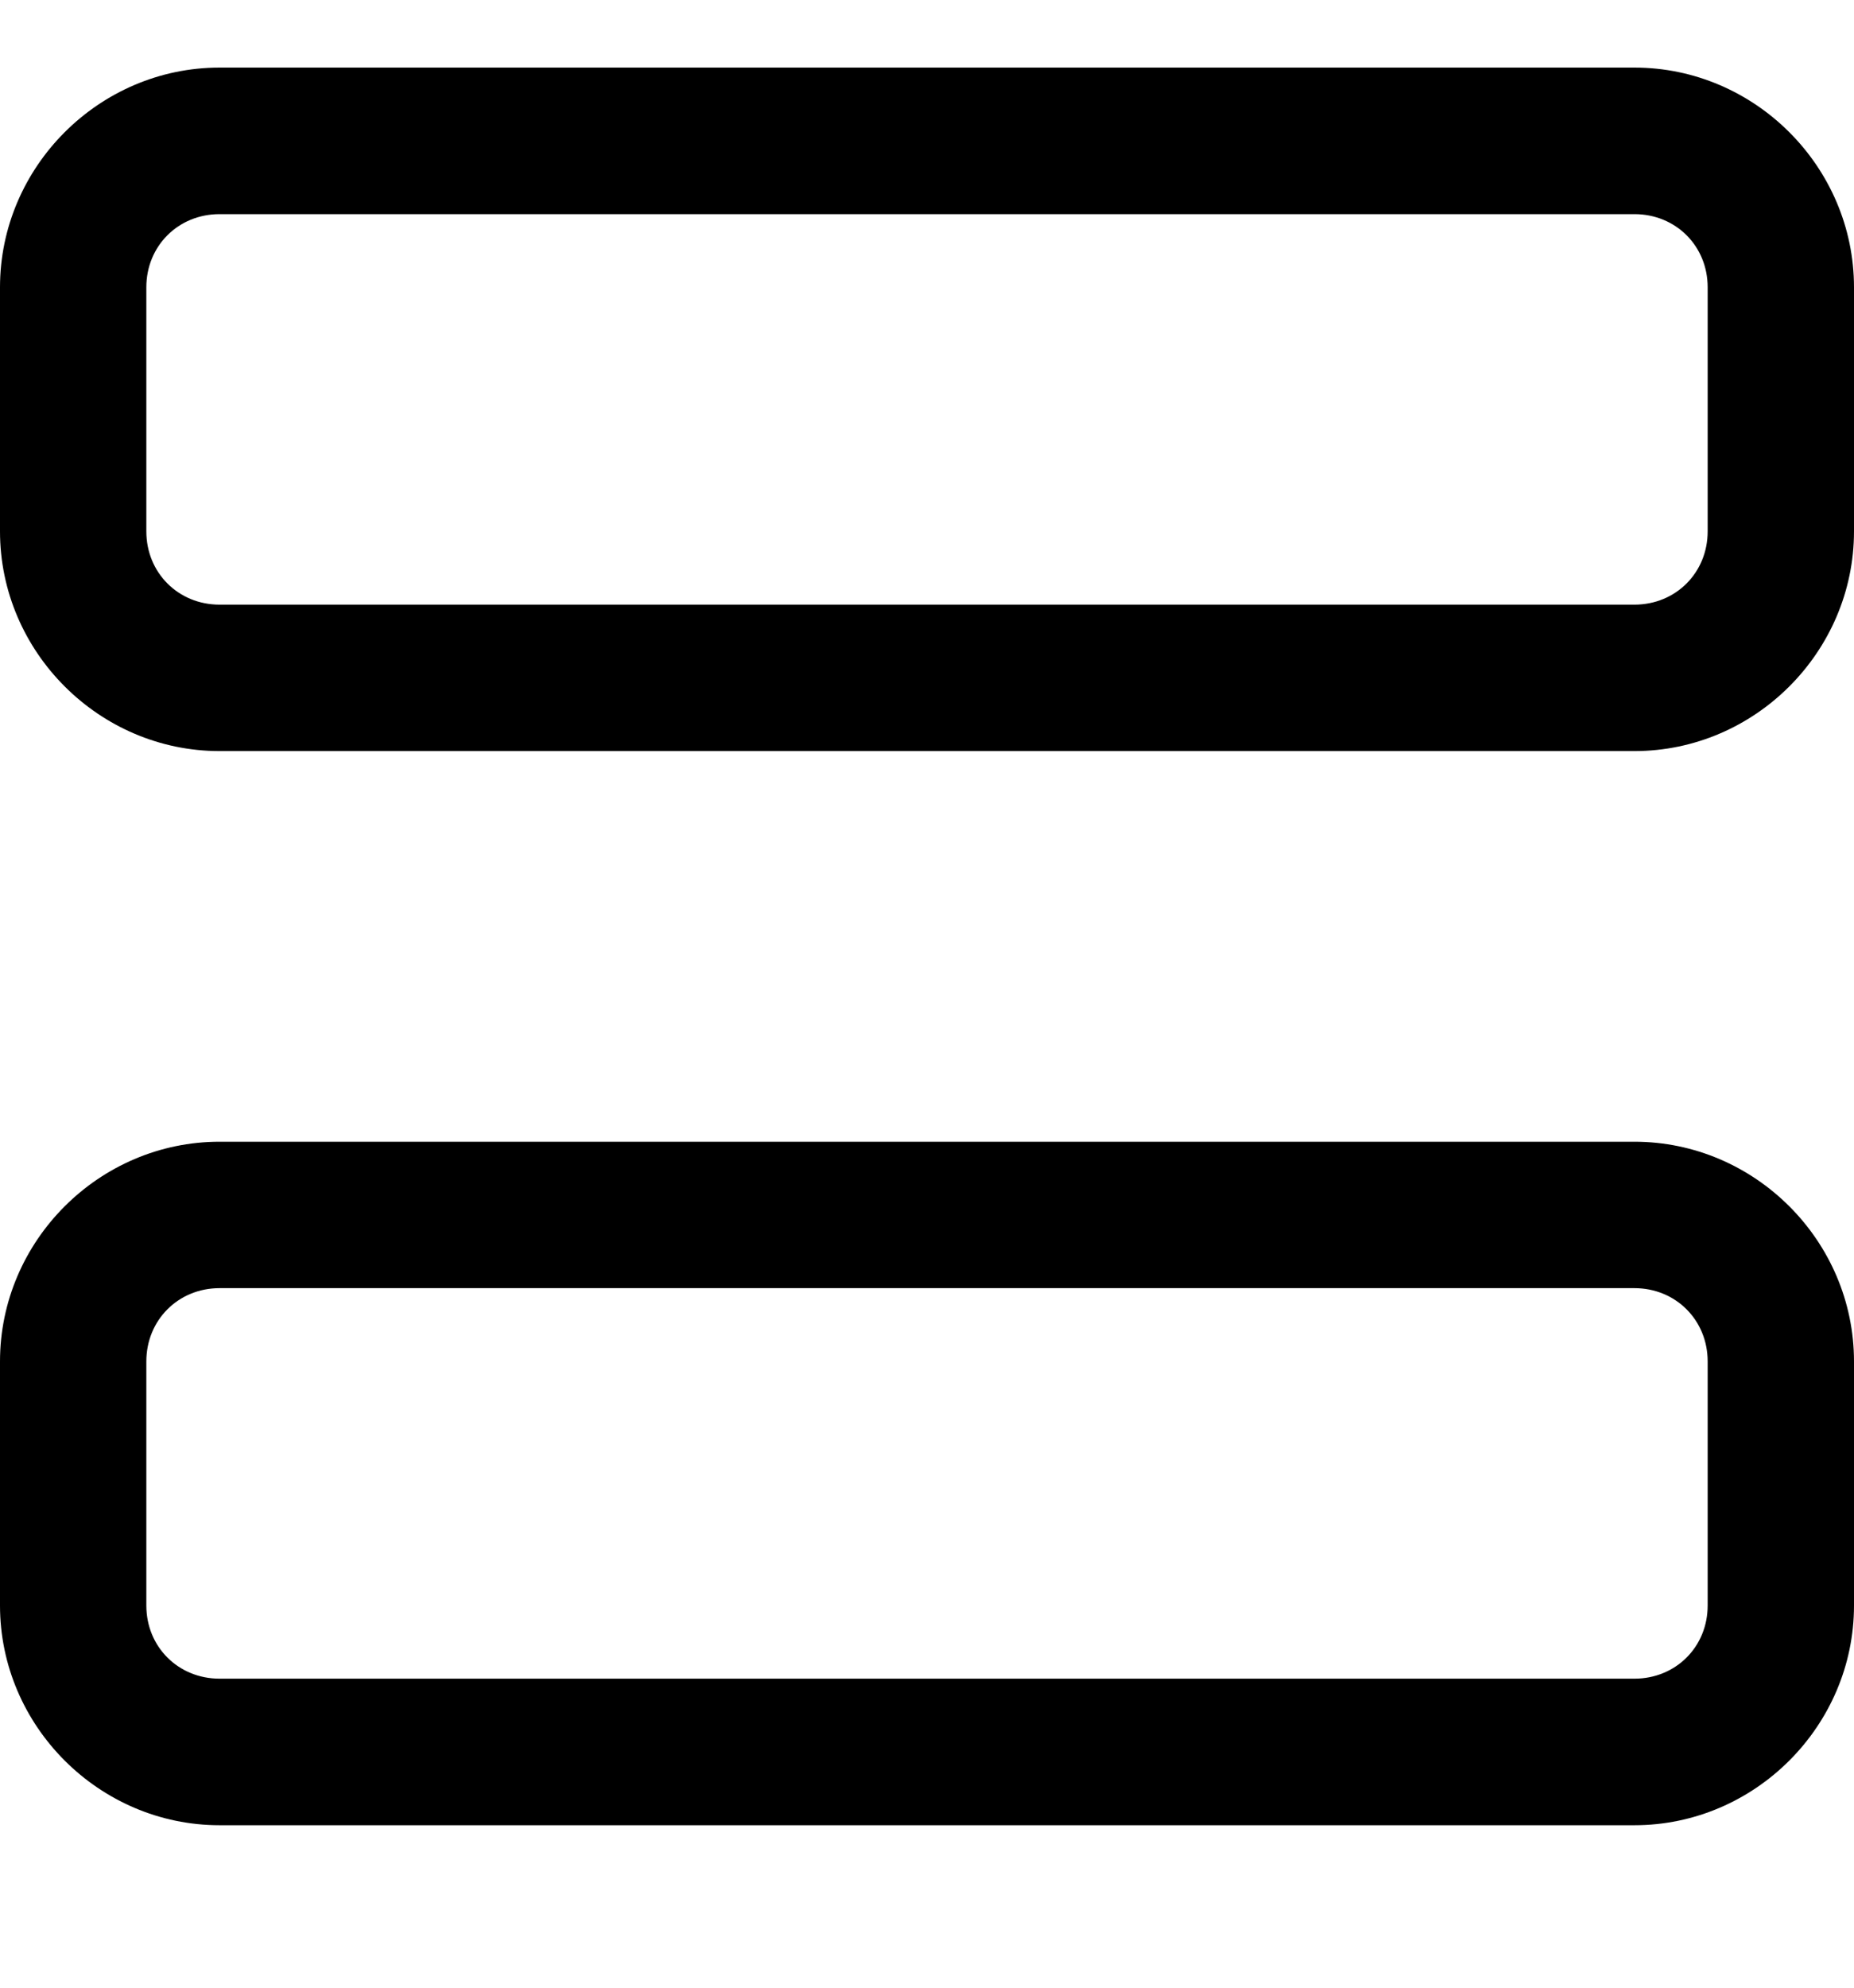 <svg width="14" height="15" viewBox="0 0 14 15" fill="none" xmlns="http://www.w3.org/2000/svg">
<path d="M0 12.116C0 13.025 0.749 13.774 1.658 13.774H12.342C13.251 13.774 14 13.025 14 12.116V10.274C14 9.364 13.251 8.616 12.342 8.616H1.658C0.749 8.616 0 9.364 0 10.274L0 12.116ZM0 4.01C0 4.919 0.749 5.668 1.658 5.668H12.342C13.251 5.668 14 4.919 14 4.01V2.168C14 1.259 13.251 0.51 12.342 0.51H1.658C0.749 0.51 0 1.259 0 2.168L0 4.01ZM1.105 12.116L1.105 10.274C1.105 9.962 1.346 9.721 1.658 9.721H12.342C12.654 9.721 12.895 9.962 12.895 10.274V12.116C12.895 12.428 12.654 12.668 12.342 12.668H1.658C1.346 12.668 1.105 12.428 1.105 12.116ZM1.105 4.01V2.168C1.105 1.856 1.346 1.616 1.658 1.616H12.342C12.654 1.616 12.895 1.856 12.895 2.168V4.01C12.895 4.322 12.654 4.563 12.342 4.563H1.658C1.346 4.563 1.105 4.322 1.105 4.01Z" fill="black"/>
</svg>
